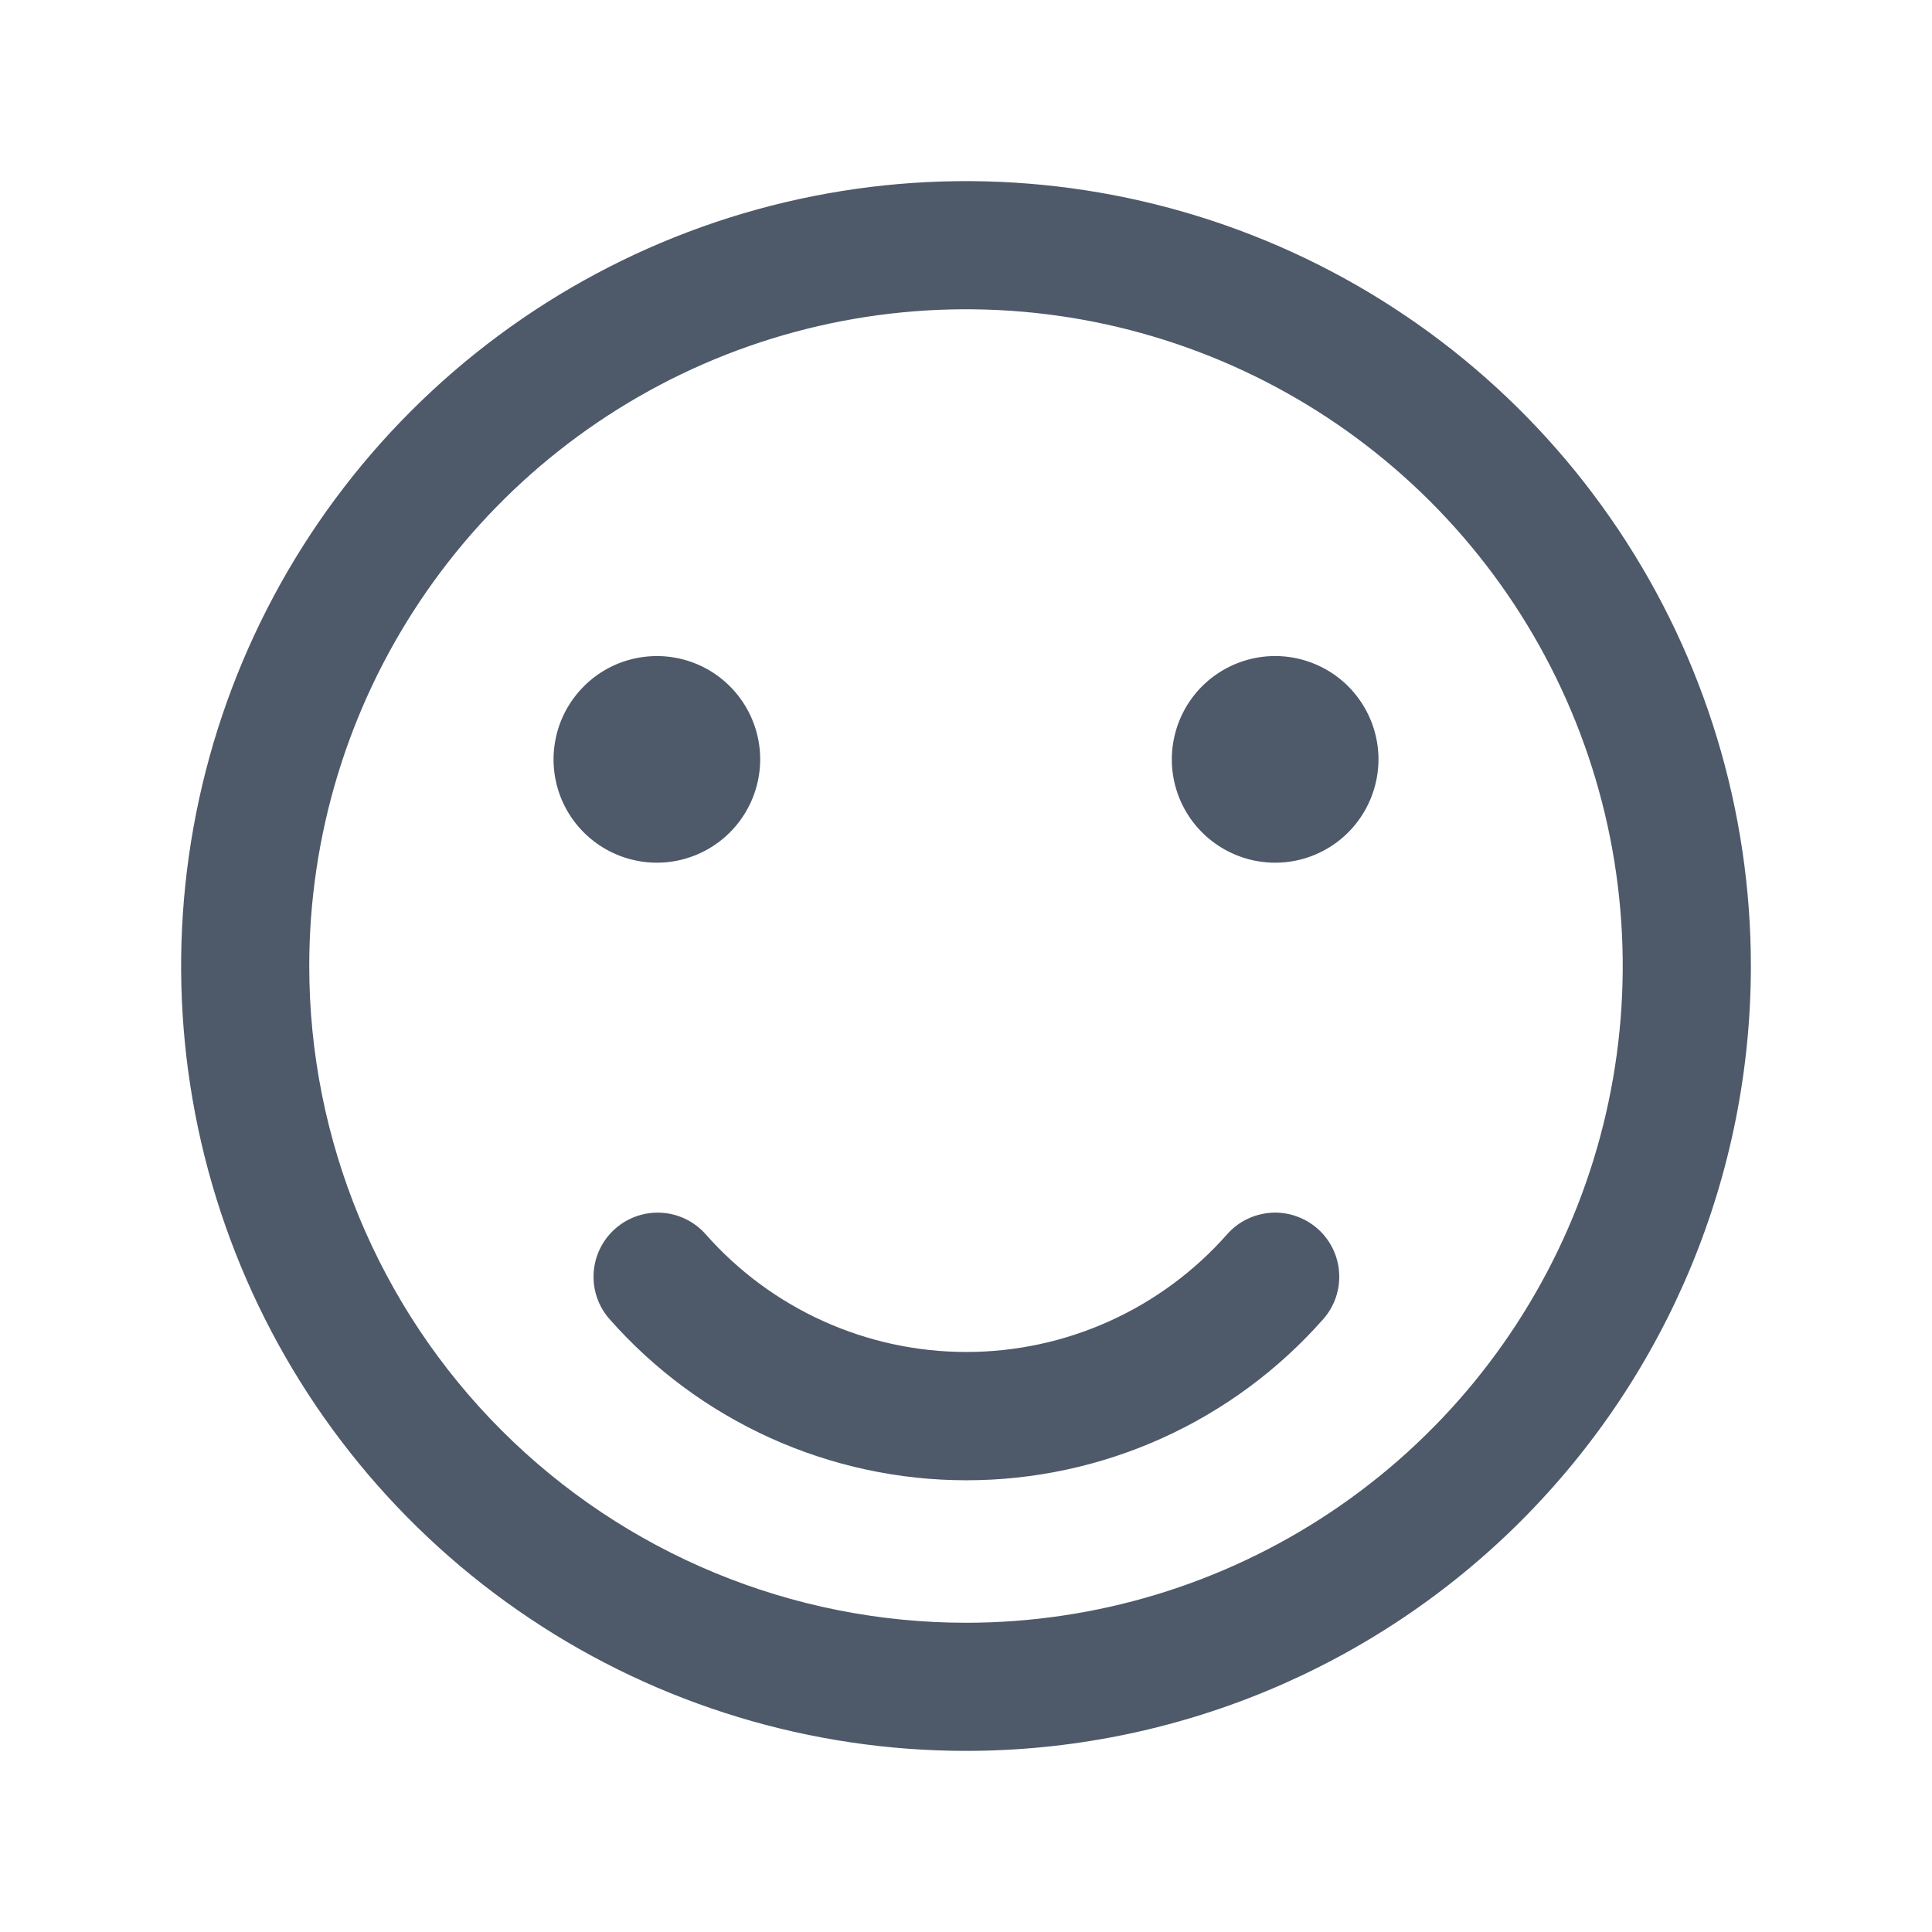 <svg width="32" height="32" viewBox="0 0 32 32" fill="none" xmlns="http://www.w3.org/2000/svg">
<g id="edit/link">
<path id="Vector" d="M21.12 14.289C20.782 14.289 20.451 14.188 20.17 14C19.888 13.812 19.669 13.545 19.539 13.232C19.41 12.92 19.376 12.576 19.442 12.244C19.508 11.912 19.671 11.607 19.91 11.367C20.15 11.128 20.455 10.965 20.787 10.899C21.119 10.833 21.463 10.867 21.775 10.997C22.088 11.126 22.355 11.345 22.543 11.627C22.731 11.908 22.832 12.239 22.832 12.578C22.832 12.802 22.787 13.025 22.701 13.232C22.615 13.44 22.489 13.629 22.33 13.788C22.172 13.947 21.983 14.072 21.775 14.159C21.568 14.245 21.345 14.289 21.12 14.289ZM10.893 14.289C10.553 14.291 10.221 14.193 9.937 14.006C9.654 13.819 9.432 13.552 9.301 13.239C9.17 12.925 9.135 12.58 9.201 12.247C9.266 11.914 9.43 11.608 9.67 11.368C9.91 11.127 10.216 10.964 10.549 10.899C10.882 10.833 11.227 10.868 11.541 10.999C11.854 11.13 12.121 11.352 12.308 11.635C12.495 11.919 12.594 12.251 12.591 12.591C12.587 13.042 12.405 13.474 12.085 13.792C11.764 14.11 11.331 14.289 10.88 14.289H10.893ZM10.097 21.85C9.91 21.639 9.815 21.362 9.833 21.081C9.85 20.8 9.979 20.538 10.19 20.351C10.401 20.165 10.677 20.07 10.959 20.087C11.24 20.104 11.502 20.233 11.689 20.444C12.229 21.056 12.893 21.547 13.638 21.883C14.382 22.219 15.19 22.393 16.007 22.393C16.823 22.393 17.631 22.219 18.375 21.883C19.12 21.547 19.784 21.056 20.325 20.444C20.417 20.339 20.529 20.254 20.654 20.193C20.779 20.132 20.916 20.096 21.055 20.087C21.194 20.078 21.334 20.097 21.465 20.143C21.597 20.188 21.719 20.259 21.823 20.351C21.928 20.443 22.013 20.555 22.075 20.681C22.136 20.806 22.172 20.942 22.18 21.081C22.189 21.221 22.17 21.36 22.125 21.492C22.079 21.624 22.009 21.745 21.916 21.85C21.177 22.688 20.267 23.36 19.249 23.82C18.23 24.28 17.125 24.518 16.007 24.518C14.889 24.518 13.784 24.28 12.765 23.82C11.746 23.36 10.836 22.688 10.097 21.85ZM16 26.878C18.151 26.878 20.254 26.24 22.043 25.044C23.832 23.849 25.226 22.15 26.05 20.163C26.873 18.175 27.088 15.988 26.669 13.878C26.249 11.768 25.213 9.83 23.692 8.308C22.17 6.787 20.232 5.751 18.122 5.331C16.012 4.912 13.825 5.127 11.837 5.95C9.85 6.774 8.151 8.168 6.956 9.957C5.76 11.746 5.122 13.849 5.122 16C5.122 18.885 6.268 21.652 8.308 23.692C10.348 25.732 13.115 26.878 16 26.878ZM16 29C13.429 29 10.915 28.238 8.778 26.809C6.64 25.381 4.974 23.35 3.99 20.975C3.006 18.599 2.748 15.986 3.25 13.464C3.751 10.942 4.99 8.626 6.808 6.808C8.626 4.99 10.942 3.751 13.464 3.25C15.986 2.748 18.599 3.006 20.975 3.99C23.35 4.974 25.381 6.64 26.809 8.778C28.238 10.915 29 13.429 29 16C29 19.448 27.63 22.754 25.192 25.192C22.754 27.63 19.448 29 16 29Z" fill="#4E5969"/>
</g>
</svg>
